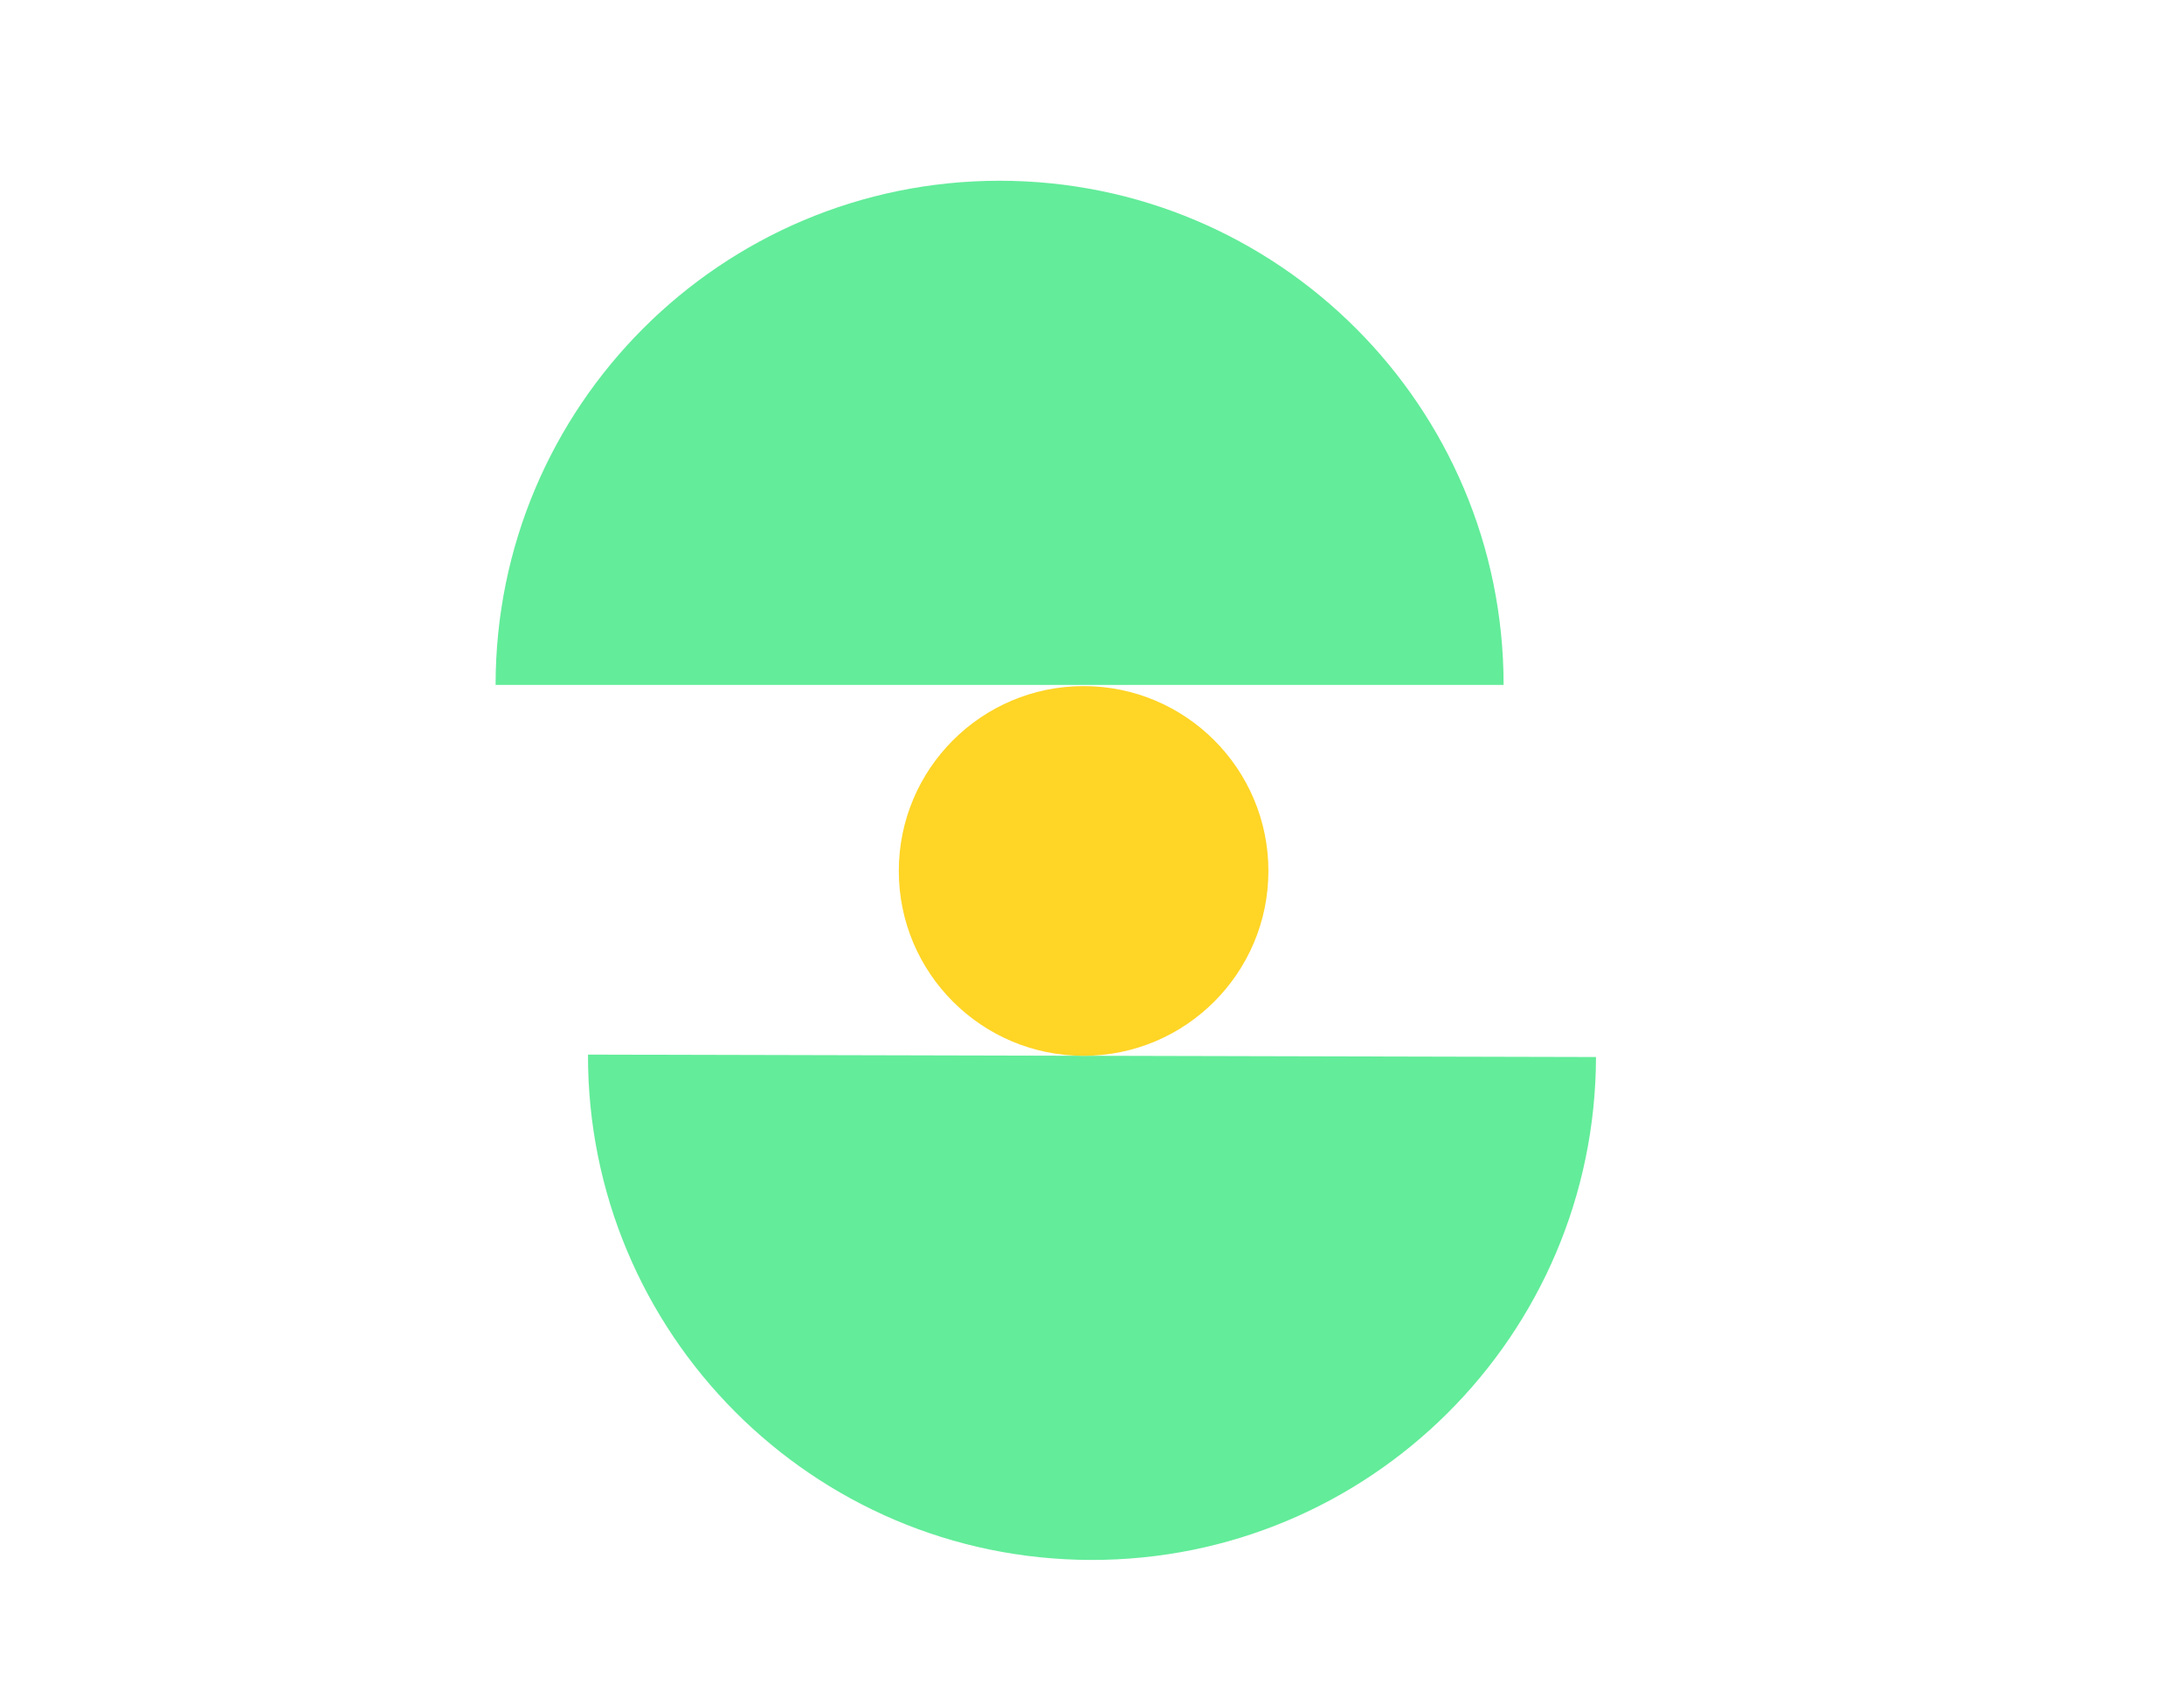 <svg width="130" height="101" viewBox="0 0 130 101" fill="none" xmlns="http://www.w3.org/2000/svg">
<g clip-path="url(#clip0_0_445)">
<path d="M89.5 40.756C89.5 24.188 76.069 10.756 59.5 10.756C42.931 10.756 29.5 24.188 29.5 40.756H89.5Z" fill="#63EC9A"/>
<path d="M35 62.756C34.96 79.324 48.359 92.788 64.928 92.828C81.496 92.868 94.96 79.469 95 62.9L35 62.756Z" fill="#63EC9A"/>
<path d="M64.5 40.828C70.571 40.828 75.5 45.757 75.5 51.828C75.5 57.899 70.571 62.828 64.5 62.828C58.429 62.828 53.5 57.899 53.5 51.828C53.5 45.757 58.429 40.828 64.5 40.828Z" fill="#FFD526"/>
</g>
<defs>
<clipPath id="clip0_0_445">
<rect width="130" height="100" fill="white" transform="translate(0 0.828)"/>
</clipPath>
</defs>
</svg>
